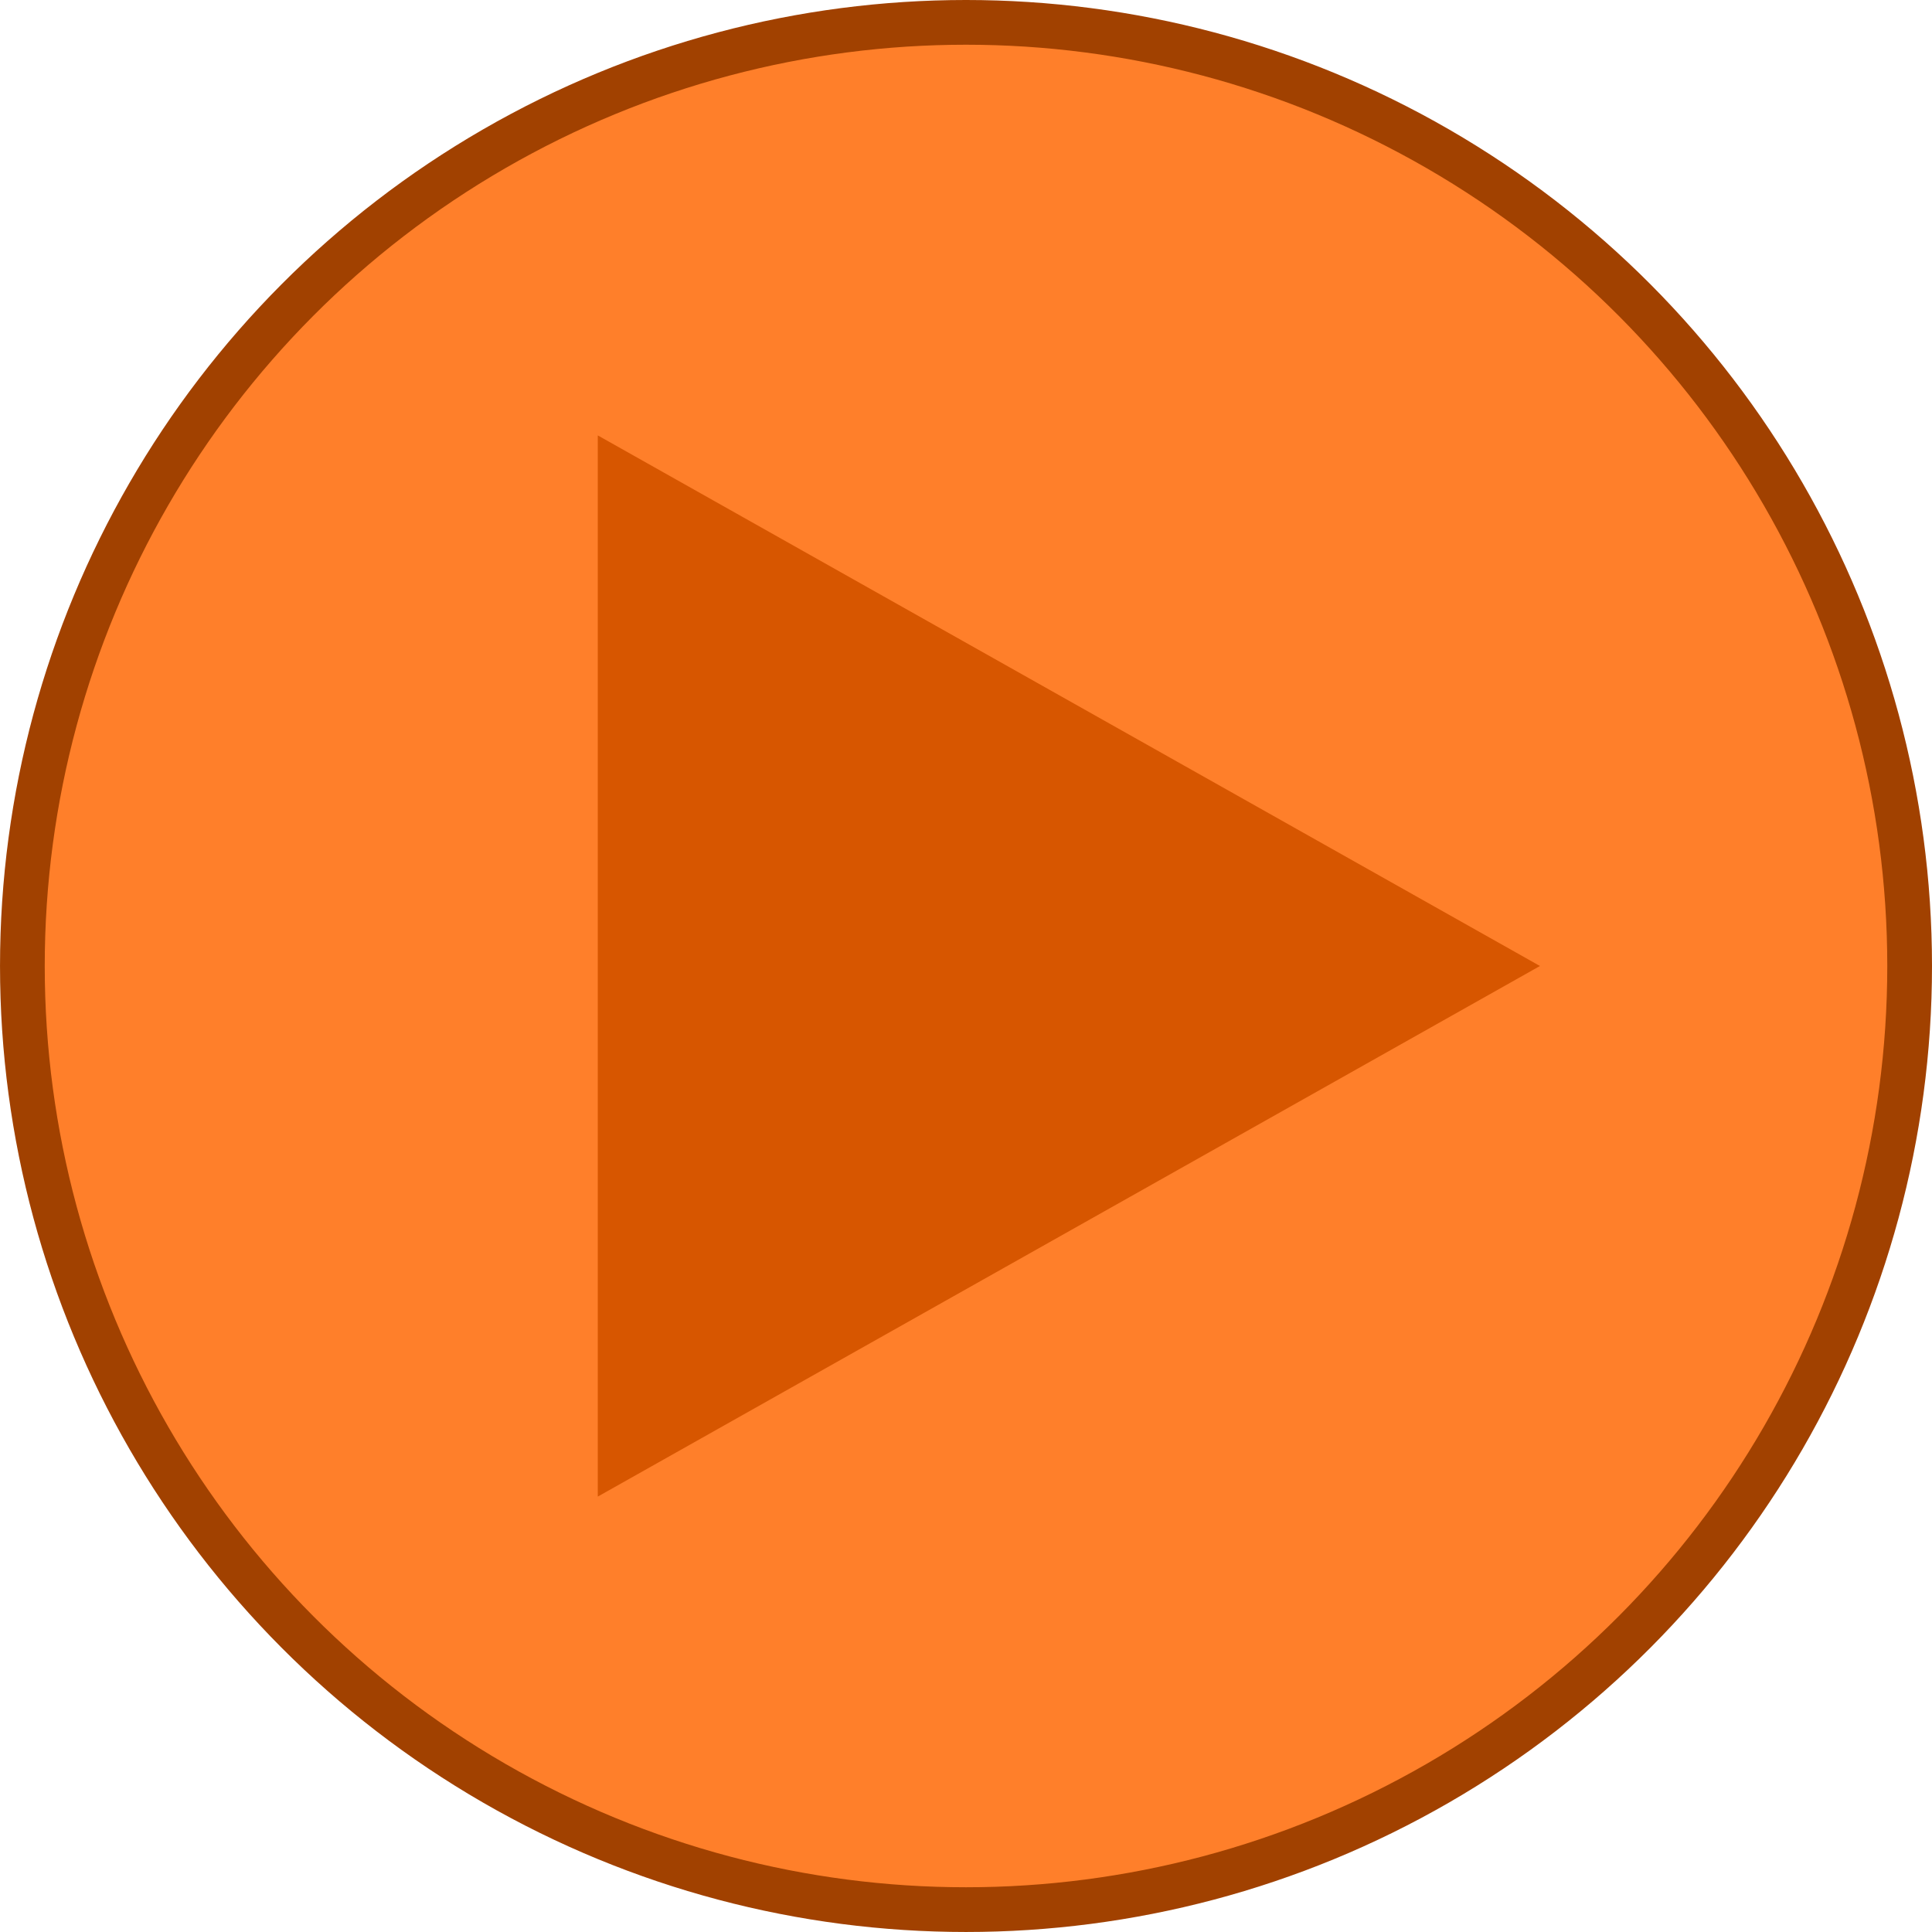 <?xml version="1.0" encoding="UTF-8" standalone="no"?>
<!-- Created with Inkscape (http://www.inkscape.org/) -->

<svg
   xmlns:dc="http://purl.org/dc/elements/1.1/"
   xmlns:cc="http://creativecommons.org/ns#"
   xmlns:rdf="http://www.w3.org/1999/02/22-rdf-syntax-ns#"
   xmlns:svg="http://www.w3.org/2000/svg"
   xmlns="http://www.w3.org/2000/svg"
   xmlns:sodipodi="http://sodipodi.sourceforge.net/DTD/sodipodi-0.dtd"
   xmlns:inkscape="http://www.inkscape.org/namespaces/inkscape"
   width="42.67mm"
   height="42.67mm"
   viewBox="0 0 151.193 151.193"
   id="svg4156"
   version="1.1"
   inkscape:version="0.91 r13725"
   sodipodi:docname="Play Button.svg"
   inkscape:export-filename="F:\ProzProg\Hängebauchschwein-Simulator\image\mainMenu_playButtonDefault.png"
   inkscape:export-xdpi="133.93492"
   inkscape:export-ydpi="133.93492">
  <defs
     id="defs4158" />
  <sodipodi:namedview
     id="base"
     pagecolor="#ffffff"
     bordercolor="#666666"
     borderopacity="1.0"
     inkscape:pageopacity="0.0"
     inkscape:pageshadow="2"
     inkscape:zoom="2.8"
     inkscape:cx="75.681806"
     inkscape:cy="60.135015"
     inkscape:document-units="px"
     inkscape:current-layer="layer1"
     showgrid="false"
     inkscape:window-width="1680"
     inkscape:window-height="987"
     inkscape:window-x="-8"
     inkscape:window-y="-8"
     inkscape:window-maximized="1"
     fit-margin-top="0"
     fit-margin-left="0"
     fit-margin-right="0"
     fit-margin-bottom="0" />
  <g
     inkscape:label="Ebene 1"
     inkscape:groupmode="layer"
     id="layer1"
     transform="translate(-148.815,-421.178)">
    <g
       id="g4725">
      <circle
         r="73.846"
         cy="496.774"
         cx="224.412"
         id="path4704"
         style="opacity:1;fill:#ff7f2a;fill-opacity:1;stroke:#a14100;stroke-width:3.5;stroke-linecap:round;stroke-miterlimit:4;stroke-dasharray:none;stroke-dashoffset:4.319;stroke-opacity:1" />
      <path
         inkscape:connector-curvature="0"
         id="path4706"
         d="m 195.596,455.251 0,41.523 0,41.523 73.732,-41.523 -73.732,-41.523 z"
         style="fill:#d75600;fill-opacity:1;fill-rule:evenodd;stroke:none;stroke-width:1px;stroke-linecap:butt;stroke-linejoin:miter;stroke-opacity:1" />
    </g>
  </g>
</svg>
